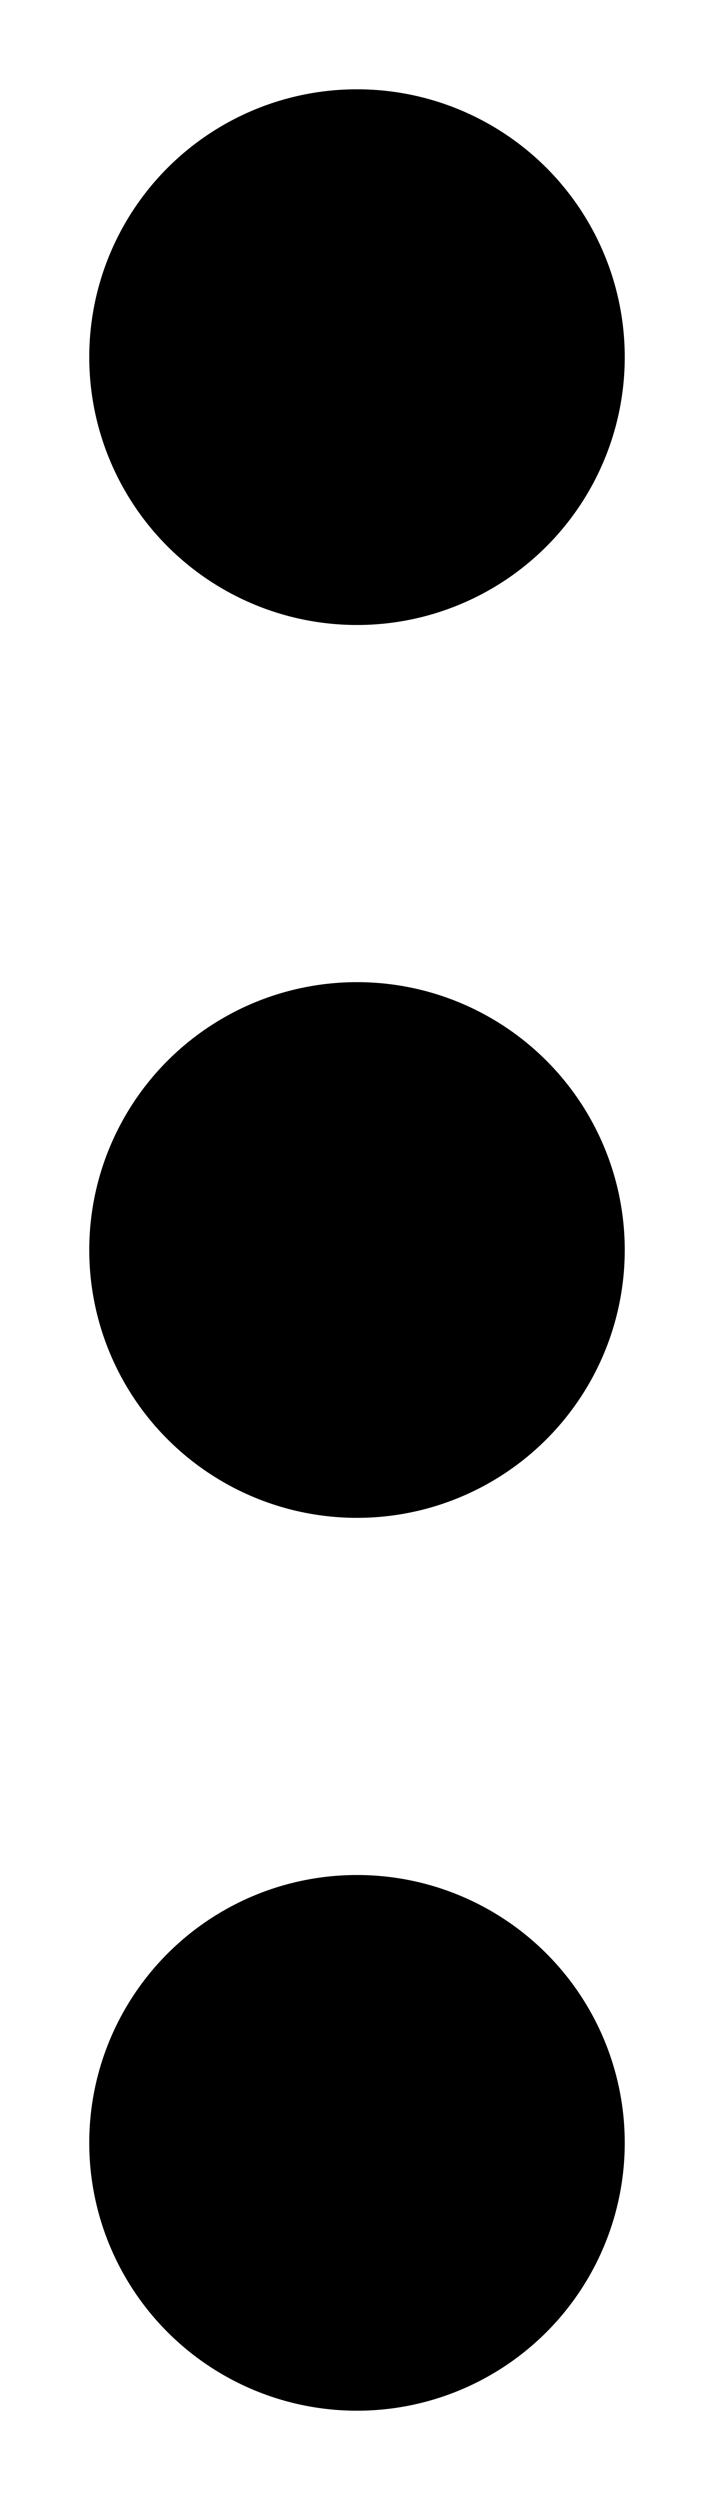 <svg width="4" height="14" viewBox="0 0 4 14" fill="none" xmlns="http://www.w3.org/2000/svg">
<circle cx="2" cy="12" r="1.5" fill="black"/>
<circle cx="2" cy="7" r="1.5" fill="black"/>
<circle cx="2" cy="2" r="1.5" fill="black"/>
</svg>
